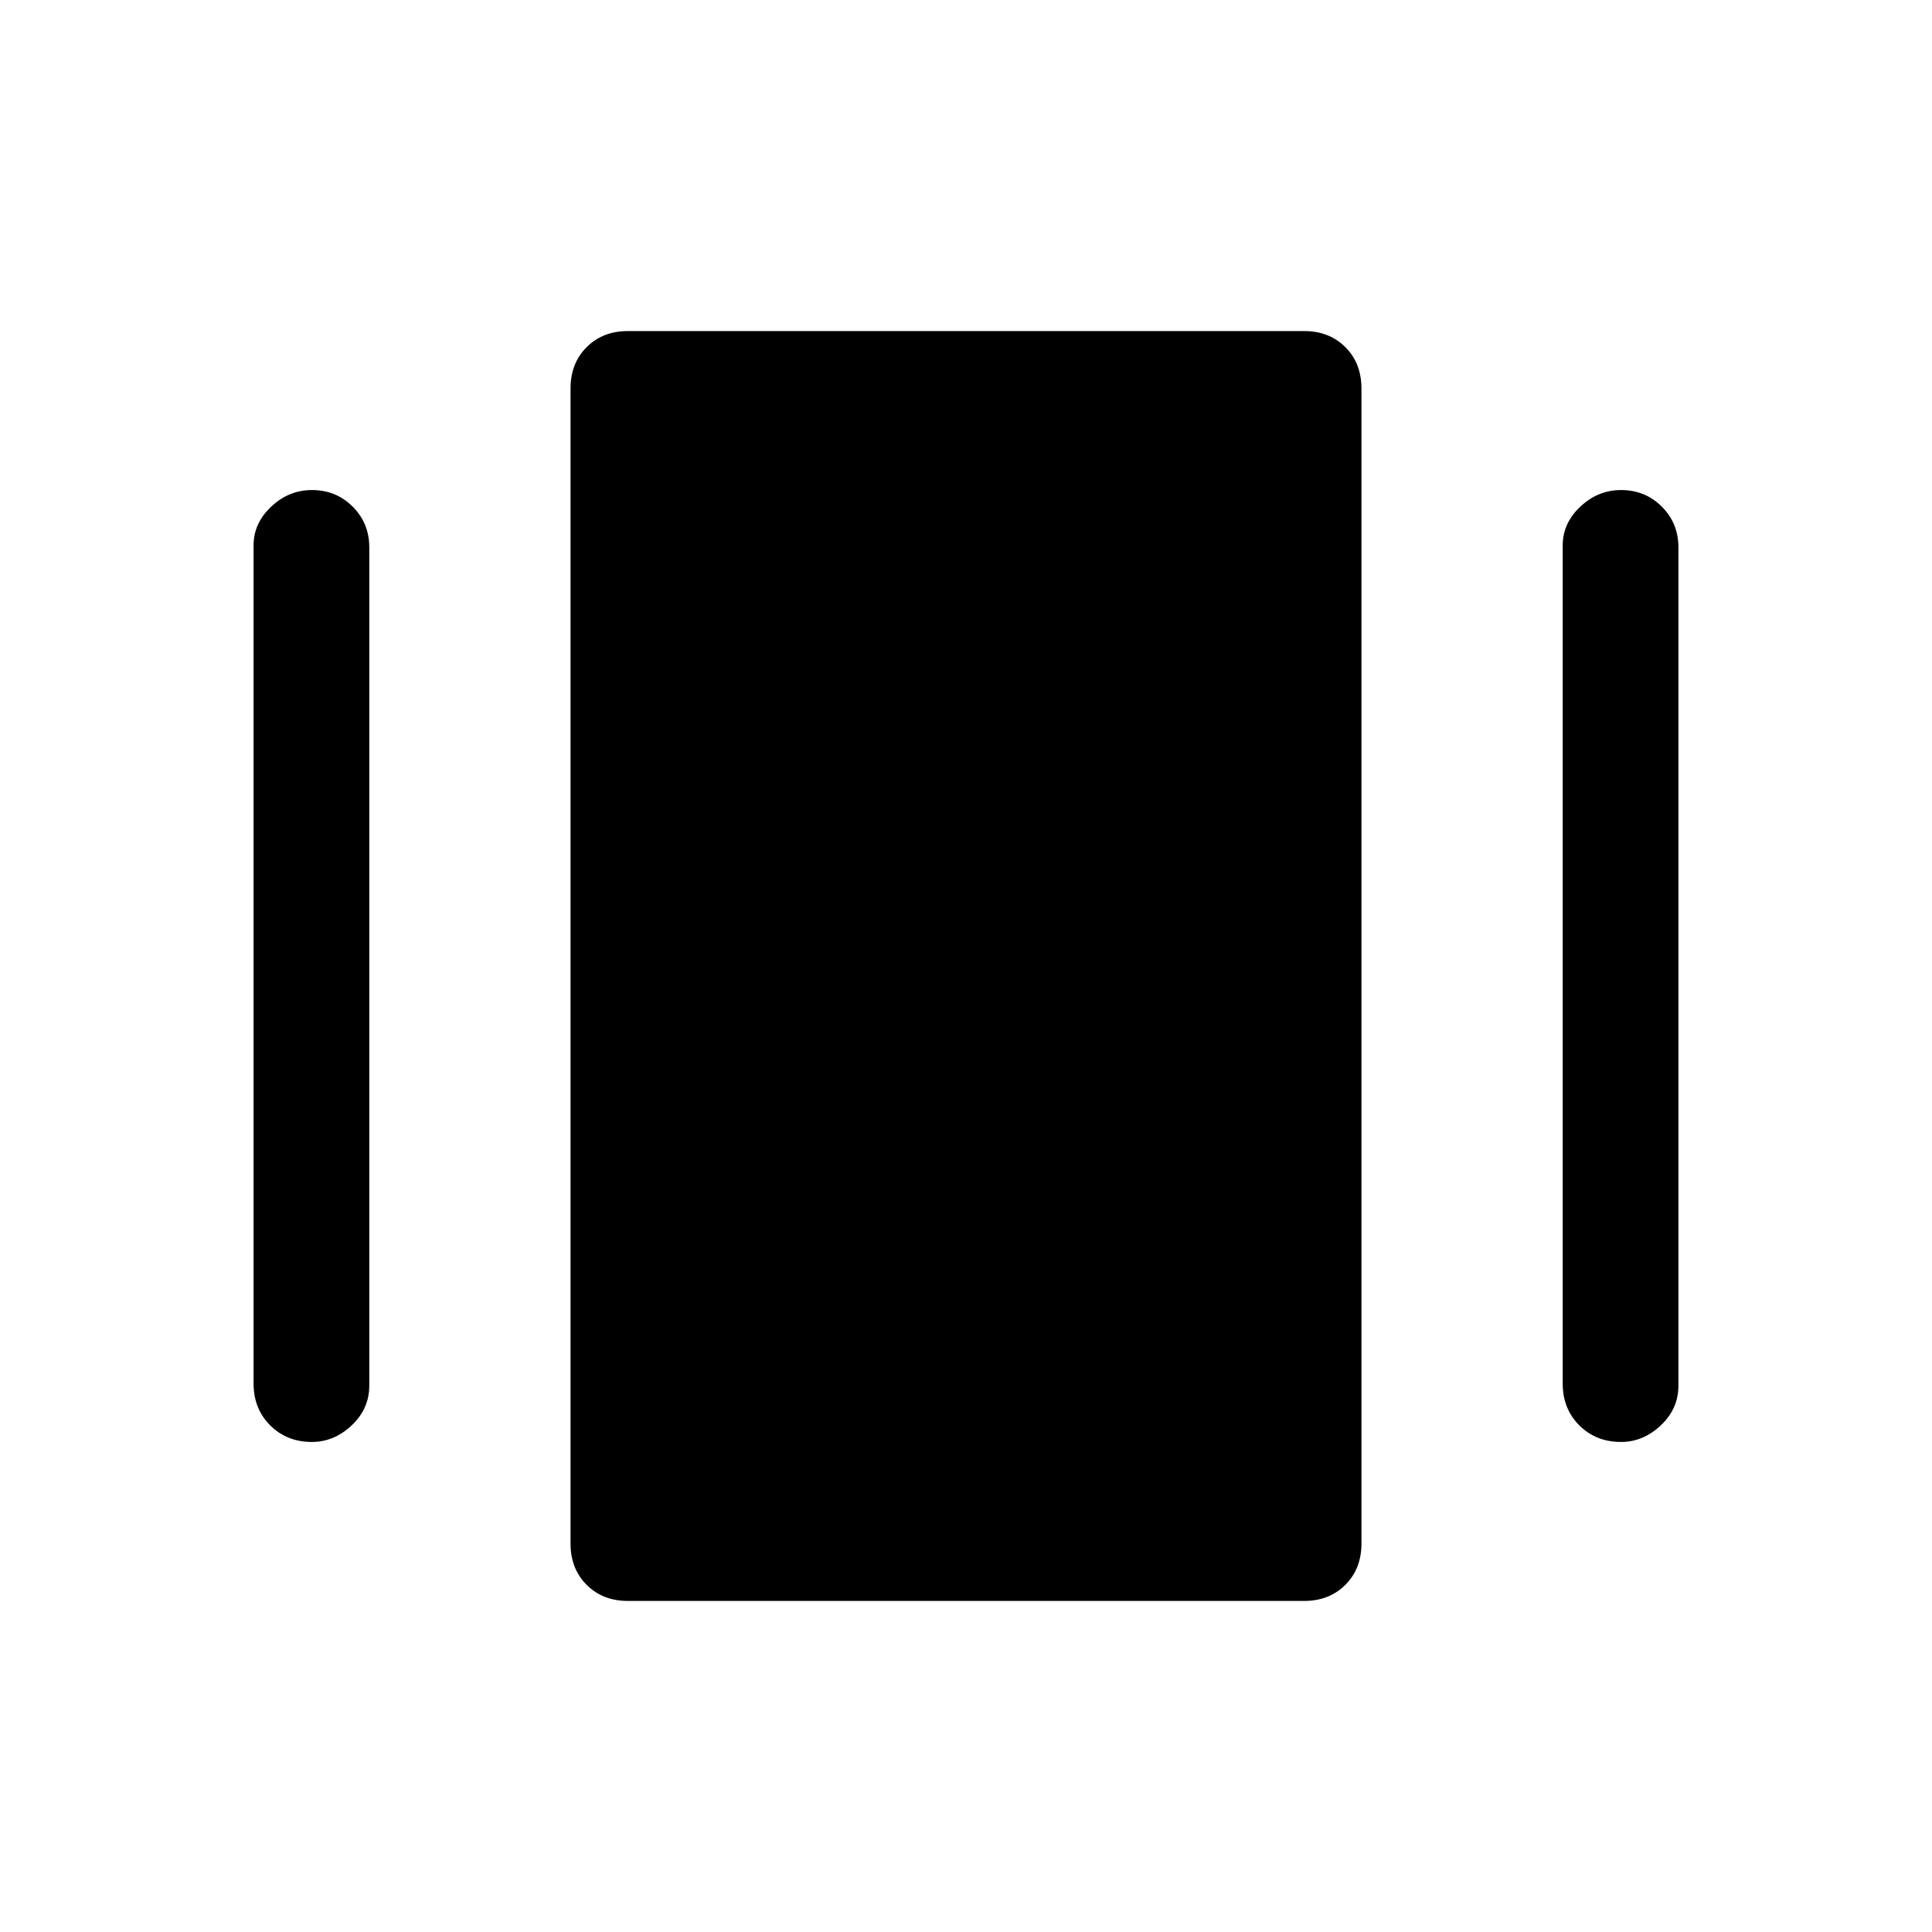 <svg xmlns="http://www.w3.org/2000/svg" height="48" viewBox="0 -960 960 960" width="48"><path d="M312-164.5q-12.5 0-20.5-8t-8-20.5v-574q0-12.5 8-20.5t20.5-8h336q12.5 0 20.5 8t8 20.5v574q0 12.5-8 20.5t-20.5 8H312Zm-186-108V-689q0-11 8.75-19.25T155-716.5q12 0 20.25 8.25T183.5-688v416.5q0 11.5-8.75 19.75T155-243.5q-12.5 0-20.75-8.25T126-272.5Zm650.5 0V-689q0-11 8.75-19.25t20.25-8.25q12 0 20.25 8.25T834-688v416.5q0 11.5-8.75 19.75t-19.75 8.25q-12.5 0-20.75-8.25t-8.25-20.75Z"/></svg>
